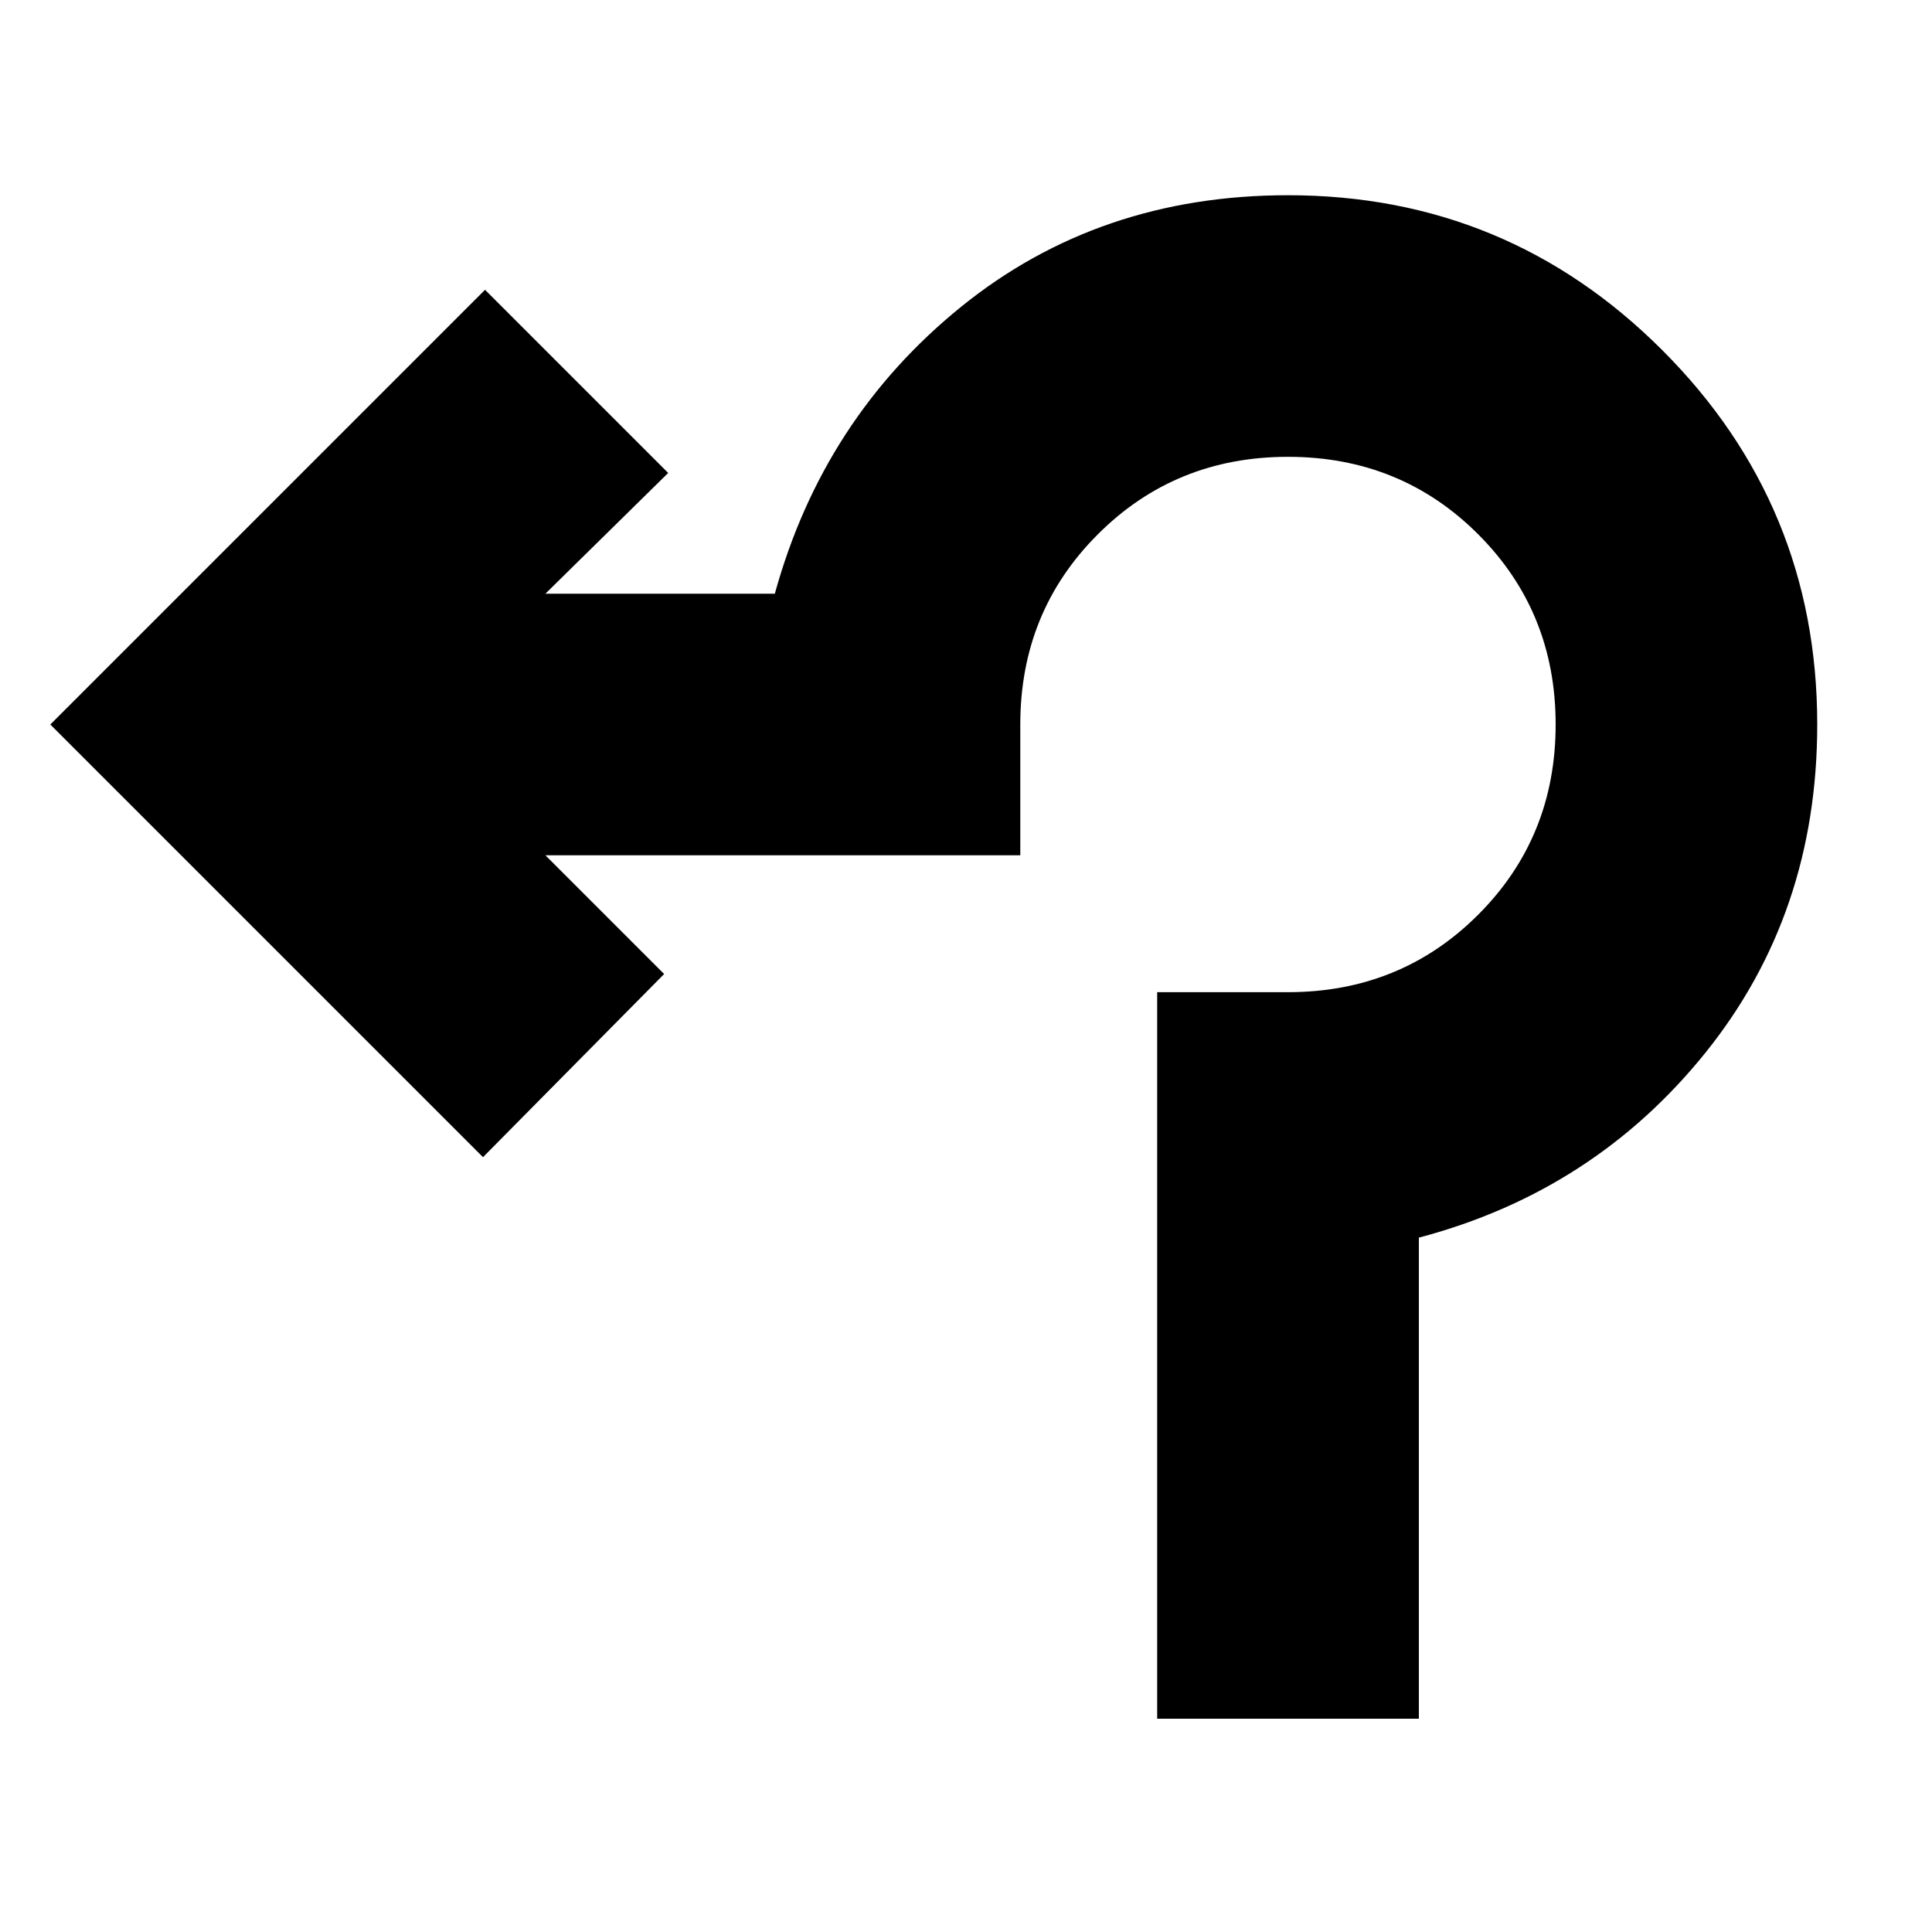 <svg xmlns="http://www.w3.org/2000/svg" height="20" width="20"><path d="M11.979 17.792v-7.521h1.354q1.167 0 1.969-.802t.802-1.969q0-1.167-.802-1.969t-1.969-.802q-1.166 0-1.968.802-.803.802-.803 1.969v1.354H5.646l1.229 1.229L5 11.979.521 7.5l4.5-4.5 1.896 1.896-1.271 1.25h2.375q.5-1.813 1.927-2.969t3.385-1.156q2.271 0 3.875 1.604T18.812 7.5q0 1.958-1.156 3.396-1.156 1.437-2.968 1.916v4.98Z"/></svg>